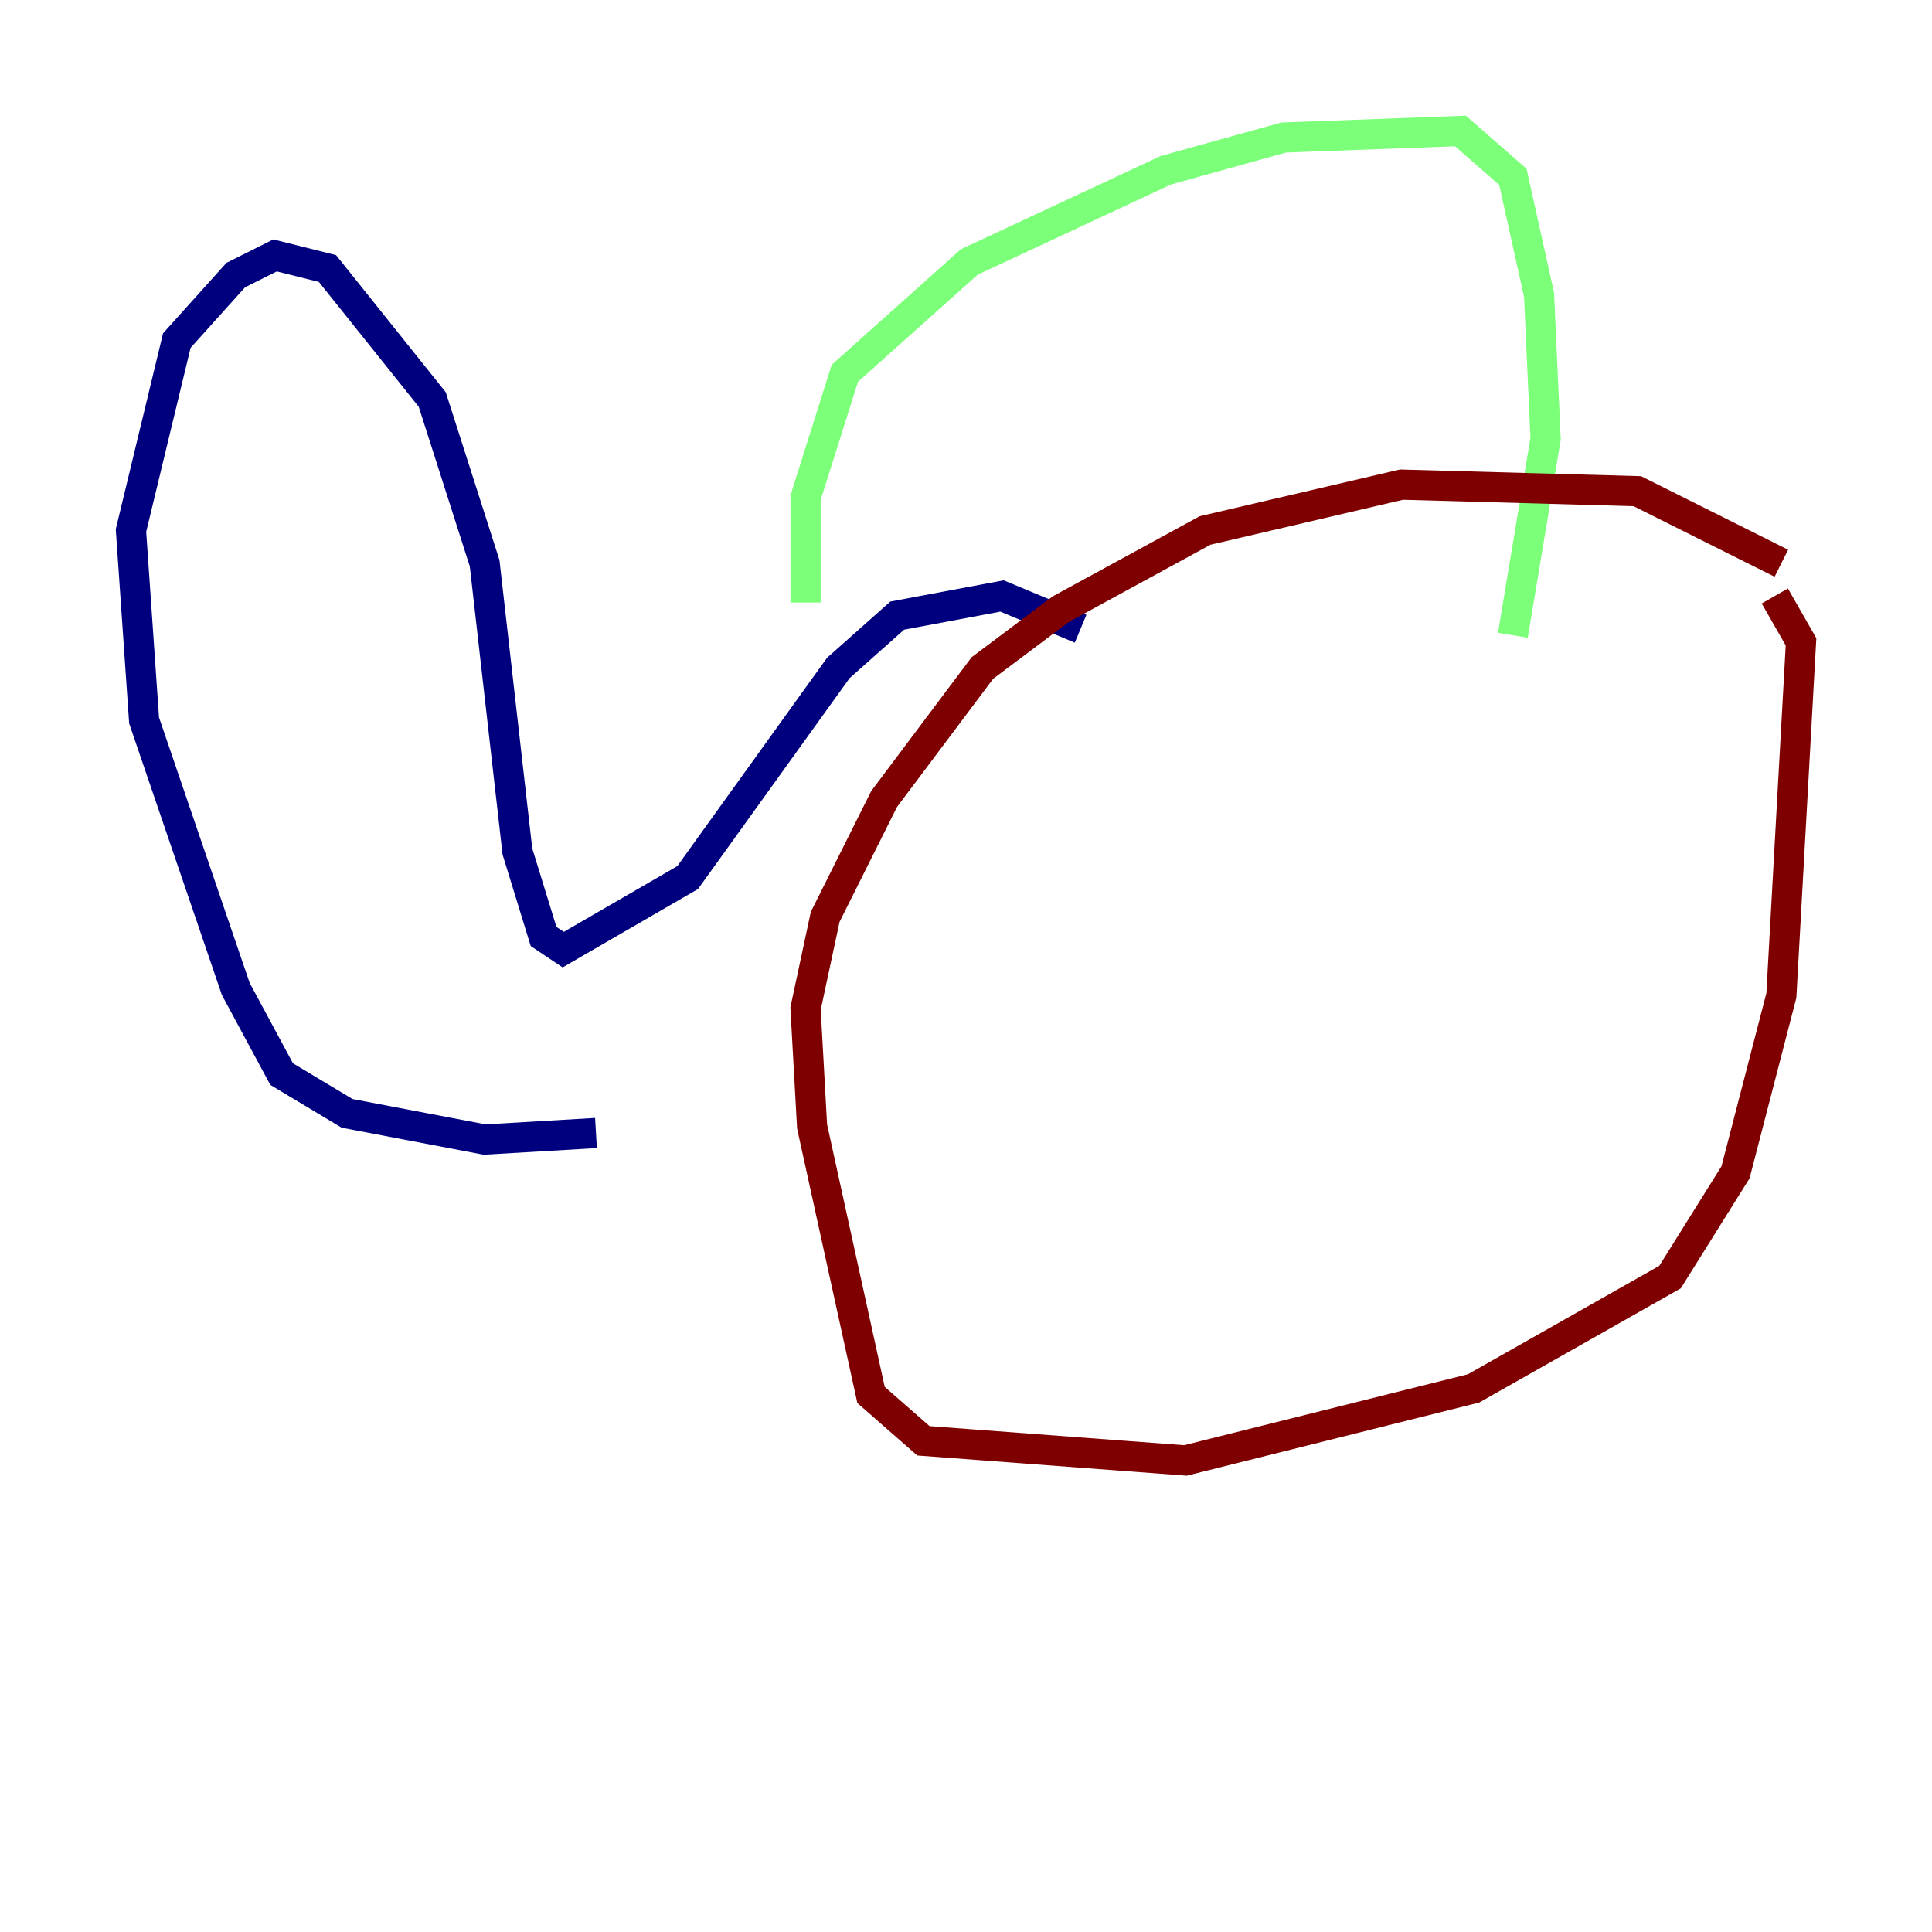 <?xml version="1.0" encoding="utf-8" ?>
<svg baseProfile="tiny" height="128" version="1.2" viewBox="0,0,128,128" width="128" xmlns="http://www.w3.org/2000/svg" xmlns:ev="http://www.w3.org/2001/xml-events" xmlns:xlink="http://www.w3.org/1999/xlink"><defs /><polyline fill="none" points="71.593,41.654 66.386,39.485 59.444,40.786 55.539,44.258 45.559,58.142 37.315,62.915 36.014,62.047 34.278,56.407 32.108,37.315 28.637,26.468 21.695,17.79 18.224,16.922 15.62,18.224 11.715,22.563 8.678,35.146 9.546,47.729 15.62,65.519 18.658,71.159 22.997,73.763 32.108,75.498 39.485,75.064" stroke="#00007f" stroke-width="2" /><polyline fill="none" points="53.37,39.919 53.37,32.976 55.973,24.732 64.217,17.356 77.234,11.281 85.044,9.112 96.759,8.678 100.231,11.715 101.966,19.525 102.4,29.071 100.231,42.088" stroke="#7cff79" stroke-width="2" /><polyline fill="none" points="118.02,37.315 108.475,32.542 92.854,32.108 79.837,35.146 70.291,40.352 65.085,44.258 58.576,52.936 54.671,60.746 53.37,66.82 53.803,74.63 57.709,92.42 61.18,95.458 78.536,96.759 97.627,91.986 110.644,84.61 114.983,77.668 118.02,65.953 119.322,42.522 117.586,39.485" stroke="#7f0000" stroke-width="2" /></svg>